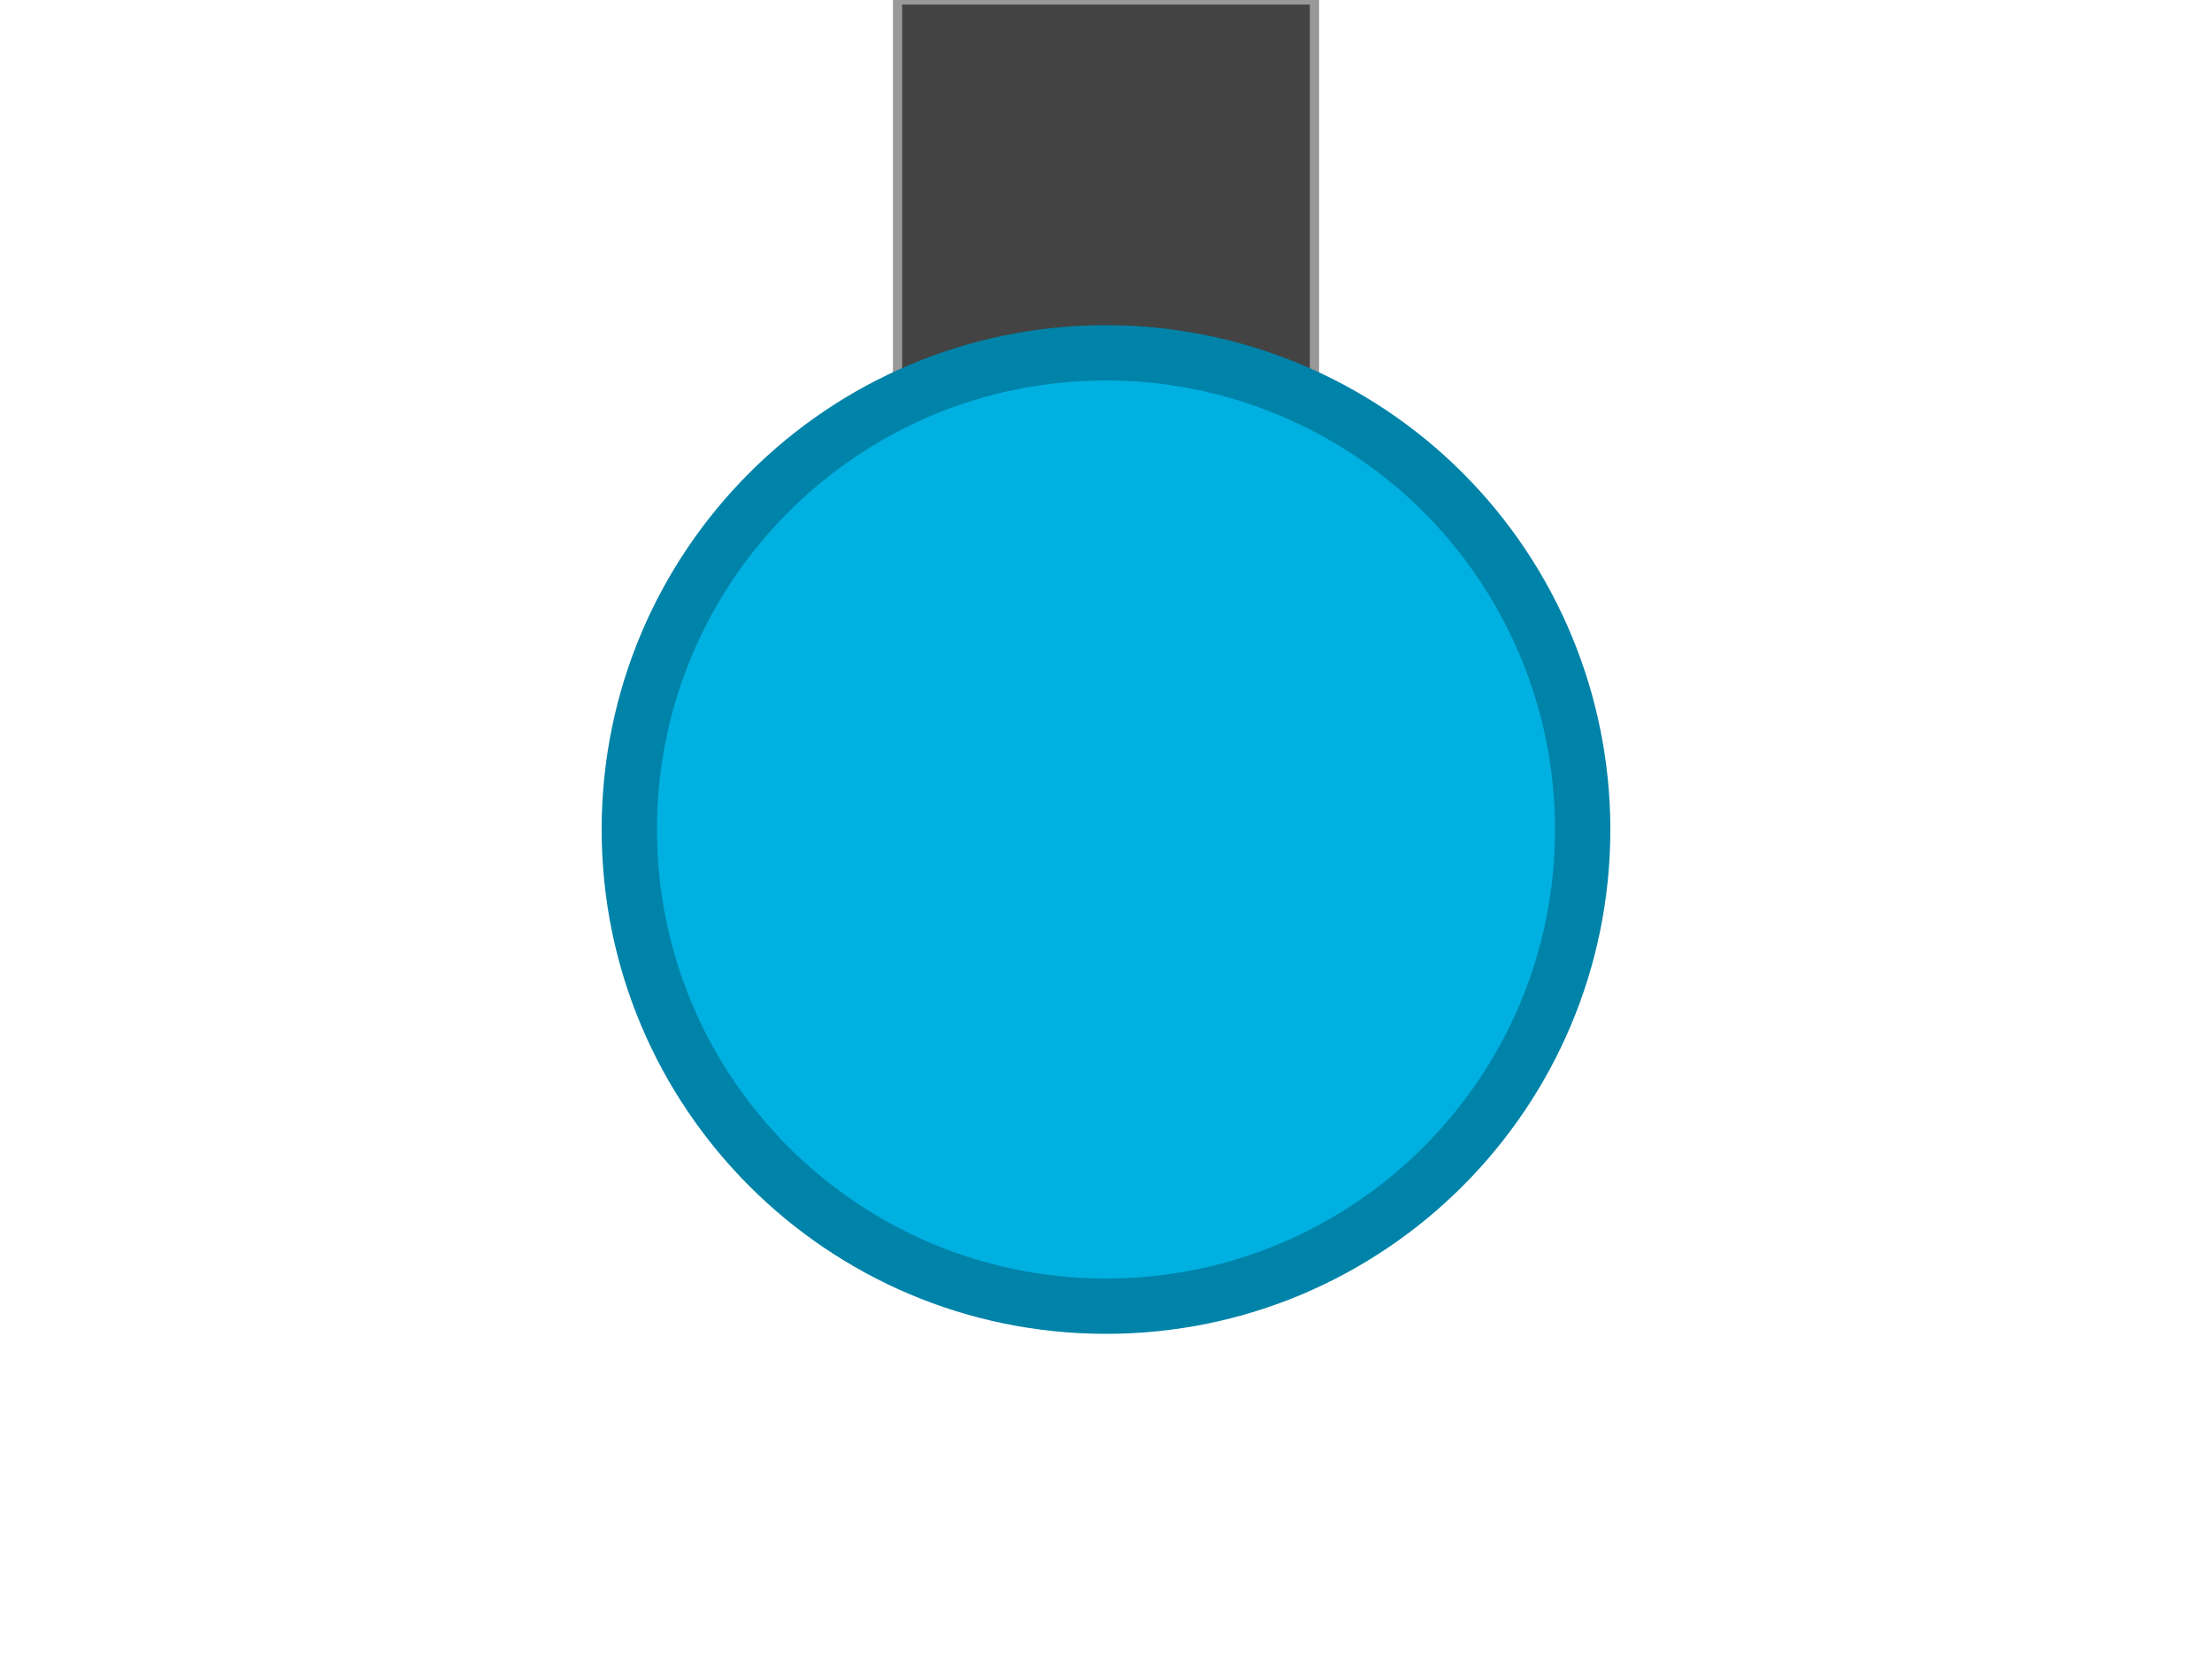 <svg version="1.1" viewBox="0.0 0.0 960.0 720.0" fill="none" stroke="none" stroke-linecap="square" stroke-miterlimit="10" xmlns:xlink="http://www.w3.org/1999/xlink" xmlns="http://www.w3.org/2000/svg"><clipPath id="p.0"><path d="m0 0l960.0 0l0 720.0l-960.0 0l0 -720.0z" clip-rule="nonzero"/></clipPath><g clip-path="url(#p.0)"><path fill="#000000" fill-opacity="0.0" d="m0 0l960.0 0l0 720.0l-960.0 0z" fill-rule="evenodd"/><path fill="#434343" d="m389.531 0l180.945 0l0 382.331l-180.945 0z" fill-rule="evenodd"/><path stroke="#999999" stroke-width="4.0" stroke-linejoin="round" stroke-linecap="butt" d="m389.531 0l180.945 0l0 382.331l-180.945 0z" fill-rule="evenodd"/><path fill="#00b0e1" d="m273.118 360l0 0c0 -114.258 92.624 -206.882 206.882 -206.882l0 0c54.868 0 107.49 21.796 146.288 60.594c38.798 38.798 60.594 91.419 60.594 146.288l0 0c0 114.258 -92.624 206.882 -206.882 206.882l0 0c-114.258 0 -206.882 -92.624 -206.882 -206.882z" fill-rule="evenodd"/><path stroke="#0083a8" stroke-width="24.0" stroke-linejoin="round" stroke-linecap="butt" d="m273.118 360l0 0c0 -114.258 92.624 -206.882 206.882 -206.882l0 0c54.868 0 107.49 21.796 146.288 60.594c38.798 38.798 60.594 91.419 60.594 146.288l0 0c0 114.258 -92.624 206.882 -206.882 206.882l0 0c-114.258 0 -206.882 -92.624 -206.882 -206.882z" fill-rule="evenodd"/></g></svg>